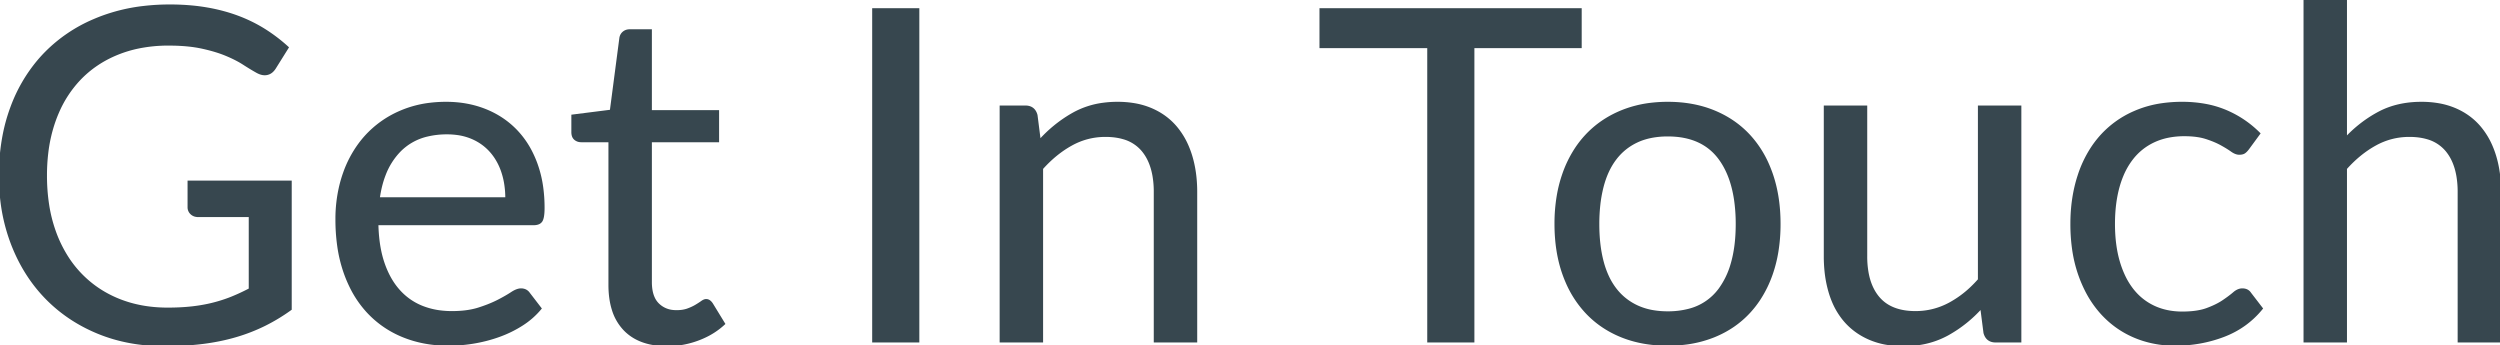 <svg width="1078.701" height="148.901" viewBox="0 0 1078.701 148.901" xmlns="http://www.w3.org/2000/svg"><g id="svgGroup" stroke-linecap="round" fill-rule="evenodd" font-size="9pt" stroke="#37474f3d" stroke-width="0.25mm" fill="#37474f68" style="stroke:#37474f3d;stroke-width:0.25mm;fill:#37474f68"><path d="M 107.801 124.8 L 107.801 93.2 L 85.601 93.2 A 5.334 5.334 0 0 1 84.281 93.045 A 3.82 3.82 0 0 1 82.551 92.1 A 3.581 3.581 0 0 1 81.402 89.5 A 4.389 4.389 0 0 1 81.401 89.4 L 81.401 78.4 L 125.401 78.4 L 125.401 133.4 Q 120.001 137.3 114.151 140.2 A 76.184 76.184 0 0 1 102.479 144.803 A 83.932 83.932 0 0 1 101.651 145.05 Q 95.001 147 87.401 147.95 A 121.725 121.725 0 0 1 77.918 148.743 A 152.451 152.451 0 0 1 70.901 148.9 Q 55.301 148.9 42.301 143.55 Q 29.301 138.2 19.901 128.55 Q 10.501 118.9 5.251 105.4 A 77.735 77.735 0 0 1 0.35 83.874 A 93.962 93.962 0 0 1 0.001 75.7 A 90.648 90.648 0 0 1 1.722 57.707 A 75.113 75.113 0 0 1 5.151 45.8 A 66.893 66.893 0 0 1 16.39 26.445 A 62.883 62.883 0 0 1 19.851 22.65 A 64.952 64.952 0 0 1 40.445 8.732 A 75.327 75.327 0 0 1 42.951 7.7 A 76.762 76.762 0 0 1 62.135 3.026 A 96.743 96.743 0 0 1 73.301 2.4 A 101.996 101.996 0 0 1 82.972 2.841 A 82.945 82.945 0 0 1 89.101 3.65 A 77.565 77.565 0 0 1 98.642 5.889 A 66.55 66.55 0 0 1 102.651 7.25 A 63.855 63.855 0 0 1 112.861 12.128 A 58.603 58.603 0 0 1 114.201 12.95 Q 119.501 16.3 124.101 20.5 L 118.601 29.3 A 6.982 6.982 0 0 1 117.441 30.724 A 4.626 4.626 0 0 1 114.201 32 A 5.491 5.491 0 0 1 112.662 31.766 Q 112.018 31.578 111.333 31.239 A 10.954 10.954 0 0 1 110.701 30.9 Q 108.552 29.697 105.961 28.051 A 145.042 145.042 0 0 1 105.101 27.5 Q 102.001 25.5 97.551 23.65 A 49.706 49.706 0 0 0 93.027 22.036 Q 90.265 21.191 87.051 20.5 A 53.72 53.72 0 0 0 81.354 19.614 Q 78.393 19.305 75.034 19.227 A 99.941 99.941 0 0 0 72.701 19.2 A 63.946 63.946 0 0 0 59.901 20.433 A 52.194 52.194 0 0 0 50.801 23.15 Q 41.001 27.1 34.101 34.45 A 48.565 48.565 0 0 0 25.035 48.363 A 57.928 57.928 0 0 0 23.501 52.25 A 63.809 63.809 0 0 0 20.343 66.121 A 81.879 81.879 0 0 0 19.801 75.7 A 82.138 82.138 0 0 0 20.748 88.468 A 62.106 62.106 0 0 0 23.651 99.95 A 54.735 54.735 0 0 0 29.513 111.723 A 47.018 47.018 0 0 0 34.501 118 Q 41.501 125.4 51.101 129.3 Q 60.701 133.2 72.301 133.2 Q 78.101 133.2 82.951 132.65 A 70.314 70.314 0 0 0 89.778 131.546 A 61.041 61.041 0 0 0 92.101 131 A 63.709 63.709 0 0 0 98.758 128.915 A 56.773 56.773 0 0 0 100.201 128.35 Q 104.001 126.8 107.801 124.8 Z" id="0" vector-effect="non-scaling-stroke"/><path d="M 230.201 96.7 L 162.801 96.7 A 69.225 69.225 0 0 0 163.397 104.621 Q 163.949 108.659 164.996 112.133 A 40.113 40.113 0 0 0 165.401 113.4 Q 167.801 120.5 172.001 125.25 Q 176.201 130 182.001 132.35 A 31.927 31.927 0 0 0 190.216 134.422 A 40.07 40.07 0 0 0 195.001 134.7 A 48.889 48.889 0 0 0 200.139 134.444 Q 203.671 134.07 206.551 133.15 A 68.115 68.115 0 0 0 210.536 131.746 Q 212.932 130.813 214.901 129.8 A 86.3 86.3 0 0 0 217.364 128.485 Q 218.563 127.819 219.586 127.19 A 42.695 42.695 0 0 0 220.751 126.45 A 13.676 13.676 0 0 1 222.021 125.701 Q 223.465 124.958 224.621 124.904 A 3.846 3.846 0 0 1 224.801 124.9 A 4.534 4.534 0 0 1 226.339 125.149 A 3.832 3.832 0 0 1 228.201 126.6 L 233.201 133.1 A 33.807 33.807 0 0 1 225.31 140.044 A 43.103 43.103 0 0 1 225.301 140.05 Q 220.701 143 215.451 144.9 Q 210.201 146.8 204.601 147.75 Q 199.001 148.7 193.501 148.7 Q 183.001 148.7 174.151 145.15 Q 165.301 141.6 158.851 134.75 A 44.824 44.824 0 0 1 151.329 123.795 A 55.771 55.771 0 0 1 148.801 117.8 A 60.167 60.167 0 0 1 145.94 105.856 A 81.828 81.828 0 0 1 145.201 94.6 A 61.162 61.162 0 0 1 146.88 80.086 A 54.728 54.728 0 0 1 148.451 74.8 A 47.821 47.821 0 0 1 155.098 62.149 A 44.083 44.083 0 0 1 157.801 58.85 A 42.973 42.973 0 0 1 172.427 48.371 A 49.194 49.194 0 0 1 172.701 48.25 A 45.845 45.845 0 0 1 185.841 44.776 A 57.456 57.456 0 0 1 192.501 44.4 Q 201.601 44.4 209.301 47.45 Q 217.001 50.5 222.601 56.25 A 38.236 38.236 0 0 1 229.505 66.151 A 46.786 46.786 0 0 1 231.351 70.45 A 48.953 48.953 0 0 1 233.94 81.006 A 64.765 64.765 0 0 1 234.501 89.7 A 30.698 30.698 0 0 1 234.451 91.515 Q 234.296 94.134 233.648 95.223 A 2.552 2.552 0 0 1 233.601 95.3 A 2.748 2.748 0 0 1 232.248 96.371 Q 231.752 96.566 231.123 96.646 A 7.383 7.383 0 0 1 230.201 96.7 Z M 163.401 85.6 L 218.501 85.6 A 39.363 39.363 0 0 0 217.933 78.782 A 32.24 32.24 0 0 0 216.801 74.25 A 26.327 26.327 0 0 0 213.707 67.83 A 23.642 23.642 0 0 0 211.801 65.35 Q 208.501 61.6 203.751 59.55 A 24.726 24.726 0 0 0 197.308 57.791 A 32.182 32.182 0 0 0 192.901 57.5 A 36.007 36.007 0 0 0 184.425 58.441 A 24.356 24.356 0 0 0 172.601 64.95 A 30.1 30.1 0 0 0 165.949 75.402 Q 164.167 79.98 163.401 85.6 Z" id="1" vector-effect="non-scaling-stroke"/><path d="M 263.001 122.9 L 263.001 60.9 L 250.801 60.9 A 4.46 4.46 0 0 1 249.411 60.691 A 3.778 3.778 0 0 1 248.101 59.95 A 2.958 2.958 0 0 1 247.227 58.597 Q 247.001 57.906 247.001 57 L 247.001 49.9 L 263.601 47.8 L 267.701 16.5 Q 267.901 15 269.001 14.05 A 3.852 3.852 0 0 1 270.928 13.169 A 5.313 5.313 0 0 1 271.801 13.1 L 280.801 13.1 L 280.801 48 L 309.801 48 L 309.801 60.9 L 280.801 60.9 L 280.801 121.7 Q 280.801 125.815 282.082 128.566 A 9.148 9.148 0 0 0 283.901 131.2 A 10.46 10.46 0 0 0 290.414 134.224 A 14.257 14.257 0 0 0 291.901 134.3 A 17.603 17.603 0 0 0 294.169 134.162 Q 295.317 134.012 296.304 133.702 A 10.244 10.244 0 0 0 296.751 133.55 A 24.823 24.823 0 0 0 298.552 132.814 Q 299.504 132.378 300.301 131.9 Q 301.449 131.211 302.334 130.61 A 26.939 26.939 0 0 0 302.851 130.25 Q 303.895 129.505 304.691 129.5 A 1.703 1.703 0 0 1 304.701 129.5 A 2.355 2.355 0 0 1 306.141 130.008 Q 306.5 130.277 306.834 130.691 A 5.987 5.987 0 0 1 307.201 131.2 L 312.401 139.7 A 32.056 32.056 0 0 1 304.054 145.29 A 38.187 38.187 0 0 1 301.301 146.45 Q 294.801 148.9 287.901 148.9 A 34.478 34.478 0 0 1 280.623 148.179 Q 273.785 146.702 269.451 142.2 A 21.573 21.573 0 0 1 264.418 133.416 Q 263.001 128.806 263.001 122.9 Z" id="2" vector-effect="non-scaling-stroke"/><path d="M 396.201 4 L 396.201 147.3 L 376.801 147.3 L 376.801 4 L 396.201 4 Z" id="4" vector-effect="non-scaling-stroke"/><path d="M 449.601 147.3 L 431.801 147.3 L 431.801 46 L 442.401 46 Q 445.646 46 446.849 48.698 A 6.839 6.839 0 0 1 447.201 49.7 L 448.601 60.7 A 57.198 57.198 0 0 1 462.338 49.473 A 54.172 54.172 0 0 1 463.351 48.9 A 35.974 35.974 0 0 1 476.073 44.797 A 46 46 0 0 1 482.201 44.4 A 42.754 42.754 0 0 1 489.554 45.004 A 32.245 32.245 0 0 1 496.851 47.15 Q 503.201 49.9 507.451 54.95 A 32.718 32.718 0 0 1 512.501 63.268 A 40.03 40.03 0 0 1 513.901 67.1 Q 516.101 74.2 516.101 82.8 L 516.101 147.3 L 498.301 147.3 L 498.301 82.8 A 40.502 40.502 0 0 0 497.737 75.817 Q 497.087 72.106 495.685 69.131 A 19.711 19.711 0 0 0 493.051 64.95 A 16.613 16.613 0 0 0 484.592 59.569 Q 481.22 58.6 477.001 58.6 Q 469.101 58.6 462.251 62.4 Q 455.401 66.2 449.601 72.7 L 449.601 147.3 Z" id="5" vector-effect="non-scaling-stroke"/><path d="M 569.801 4 L 682.001 4 L 682.001 20.3 L 635.701 20.3 L 635.701 147.3 L 616.301 147.3 L 616.301 20.3 L 569.801 20.3 L 569.801 4 Z" id="7" vector-effect="non-scaling-stroke"/><path d="M 719.601 44.4 Q 730.701 44.4 739.651 48.1 Q 748.601 51.8 754.851 58.6 A 44.886 44.886 0 0 1 762.847 70.965 A 53.827 53.827 0 0 1 764.451 75.05 Q 767.801 84.7 767.801 96.6 A 73.894 73.894 0 0 1 766.883 108.505 A 57.473 57.473 0 0 1 764.451 118.2 A 49.19 49.19 0 0 1 758.969 129.351 A 43.036 43.036 0 0 1 754.851 134.6 Q 748.601 141.4 739.651 145.05 A 49.151 49.151 0 0 1 726.654 148.307 A 61.601 61.601 0 0 1 719.601 148.7 Q 708.501 148.7 699.551 145.05 Q 690.601 141.4 684.301 134.6 A 45.429 45.429 0 0 1 675.993 121.737 A 54.063 54.063 0 0 1 674.601 118.2 Q 671.201 108.6 671.201 96.6 A 72.141 72.141 0 0 1 672.16 84.591 A 57.398 57.398 0 0 1 674.601 75.05 A 49.532 49.532 0 0 1 679.984 64.101 A 43.094 43.094 0 0 1 684.301 58.6 Q 690.601 51.8 699.551 48.1 A 48.683 48.683 0 0 1 712.711 44.78 A 60.905 60.905 0 0 1 719.601 44.4 Z M 719.601 134.8 A 35.379 35.379 0 0 0 728.602 133.724 A 23.543 23.543 0 0 0 742.001 124.75 A 34.323 34.323 0 0 0 747.124 114.223 Q 749.401 106.684 749.401 96.7 A 71.953 71.953 0 0 0 748.678 86.169 Q 747.088 75.444 742.001 68.5 Q 734.601 58.4 719.601 58.4 A 37.581 37.581 0 0 0 713.334 58.898 Q 709.61 59.528 706.5 60.954 A 23.866 23.866 0 0 0 706.401 61 Q 700.801 63.6 697.051 68.5 Q 693.301 73.4 691.451 80.55 A 56.197 56.197 0 0 0 690.007 88.669 A 75.812 75.812 0 0 0 689.601 96.7 Q 689.601 105.7 691.451 112.8 A 38.087 38.087 0 0 0 693.689 119.15 A 28.867 28.867 0 0 0 697.051 124.75 Q 700.801 129.6 706.401 132.2 A 27.103 27.103 0 0 0 713.281 134.293 A 37.527 37.527 0 0 0 719.601 134.8 Z" id="8" vector-effect="non-scaling-stroke"/><path d="M 787.401 46 L 805.201 46 L 805.201 110.6 A 40.127 40.127 0 0 0 805.758 117.51 Q 806.919 124.143 810.501 128.4 Q 815.801 134.7 826.501 134.7 Q 834.301 134.7 841.201 131 A 43.503 43.503 0 0 0 850.551 124.183 A 52.68 52.68 0 0 0 853.901 120.7 L 853.901 46 L 871.701 46 L 871.701 147.3 L 861.101 147.3 Q 857.856 147.3 856.653 144.602 A 6.839 6.839 0 0 1 856.301 143.6 L 854.901 132.7 A 55.844 55.844 0 0 1 840.612 144.169 A 53.26 53.26 0 0 1 840.101 144.45 A 36.665 36.665 0 0 1 827.074 148.548 A 46.119 46.119 0 0 1 821.301 148.9 A 42.754 42.754 0 0 1 813.948 148.296 A 32.245 32.245 0 0 1 806.651 146.15 Q 800.301 143.4 796.001 138.4 A 31.352 31.352 0 0 1 790.845 129.924 A 38.437 38.437 0 0 1 789.551 126.3 A 49.702 49.702 0 0 1 787.703 116.839 A 62.511 62.511 0 0 1 787.401 110.6 L 787.401 46 Z" id="9" vector-effect="non-scaling-stroke"/><path d="M 974.801 57.6 L 970.101 64 Q 969.473 64.864 968.845 65.419 A 5.514 5.514 0 0 1 968.501 65.7 A 2.657 2.657 0 0 1 967.701 66.099 Q 967.335 66.215 966.891 66.264 A 6.316 6.316 0 0 1 966.201 66.3 Q 965.013 66.3 963.668 65.516 A 9.269 9.269 0 0 1 962.951 65.05 A 33.417 33.417 0 0 0 961.505 64.077 Q 960.847 63.657 960.096 63.213 A 67.74 67.74 0 0 0 958.501 62.3 A 29.569 29.569 0 0 0 955.918 61.035 Q 954.117 60.253 951.951 59.55 A 23.25 23.25 0 0 0 948.391 58.718 Q 945.738 58.3 942.501 58.3 A 35.153 35.153 0 0 0 935.539 58.96 A 27.326 27.326 0 0 0 929.401 60.95 Q 923.701 63.6 919.851 68.6 A 31.737 31.737 0 0 0 915.781 75.67 A 40.595 40.595 0 0 0 914.051 80.7 Q 912.101 87.8 912.101 96.6 Q 912.101 105.8 914.201 112.95 A 41.603 41.603 0 0 0 916.543 119.148 A 31.03 31.03 0 0 0 920.101 124.95 Q 923.901 129.8 929.351 132.35 Q 934.801 134.9 941.601 134.9 A 44.884 44.884 0 0 0 945.976 134.7 Q 948.02 134.499 949.766 134.097 A 20.81 20.81 0 0 0 952.301 133.35 Q 955.894 132.024 958.462 130.442 A 22.645 22.645 0 0 0 959.301 129.9 A 70.656 70.656 0 0 0 961.26 128.524 Q 962.206 127.834 963 127.198 A 33.614 33.614 0 0 0 963.901 126.45 A 7.755 7.755 0 0 1 965.138 125.568 Q 966.32 124.9 967.501 124.9 A 4.902 4.902 0 0 1 968.881 125.083 A 3.515 3.515 0 0 1 970.901 126.6 L 975.901 133.1 Q 969.301 141.2 959.401 144.95 Q 949.501 148.7 938.501 148.7 A 45.323 45.323 0 0 1 924.745 146.648 A 41.92 41.92 0 0 1 920.851 145.2 Q 912.701 141.7 906.701 135.05 A 44.929 44.929 0 0 1 899.79 124.737 A 56.418 56.418 0 0 1 897.251 118.7 A 58.191 58.191 0 0 1 894.461 106.933 A 77.515 77.515 0 0 1 893.801 96.6 Q 893.801 85.3 896.951 75.7 A 49.785 49.785 0 0 1 902.334 64.241 A 43.874 43.874 0 0 1 906.151 59.15 A 41.628 41.628 0 0 1 920.823 48.423 A 47.789 47.789 0 0 1 921.101 48.3 A 45.727 45.727 0 0 1 933.077 44.972 A 59.852 59.852 0 0 1 941.501 44.4 A 55.51 55.51 0 0 1 951.354 45.236 A 42.392 42.392 0 0 1 960.301 47.85 Q 968.501 51.3 974.801 57.6 Z" id="10" vector-effect="non-scaling-stroke"/><path d="M 1012.201 147.3 L 994.401 147.3 L 994.401 0 L 1012.201 0 L 1012.201 59.6 A 55.243 55.243 0 0 1 1024.648 49.63 A 51.701 51.701 0 0 1 1026.601 48.55 Q 1034.501 44.4 1044.801 44.4 A 42.754 42.754 0 0 1 1052.154 45.004 A 32.245 32.245 0 0 1 1059.451 47.15 Q 1065.801 49.9 1070.051 54.95 A 32.718 32.718 0 0 1 1075.101 63.268 A 40.03 40.03 0 0 1 1076.501 67.1 Q 1078.701 74.2 1078.701 82.8 L 1078.701 147.3 L 1060.901 147.3 L 1060.901 82.8 A 40.502 40.502 0 0 0 1060.337 75.817 Q 1059.687 72.106 1058.285 69.131 A 19.711 19.711 0 0 0 1055.651 64.95 A 16.613 16.613 0 0 0 1047.192 59.569 Q 1043.82 58.6 1039.601 58.6 Q 1031.701 58.6 1024.851 62.4 Q 1018.001 66.2 1012.201 72.7 L 1012.201 147.3 Z" id="11" vector-effect="non-scaling-stroke"/></g></svg>